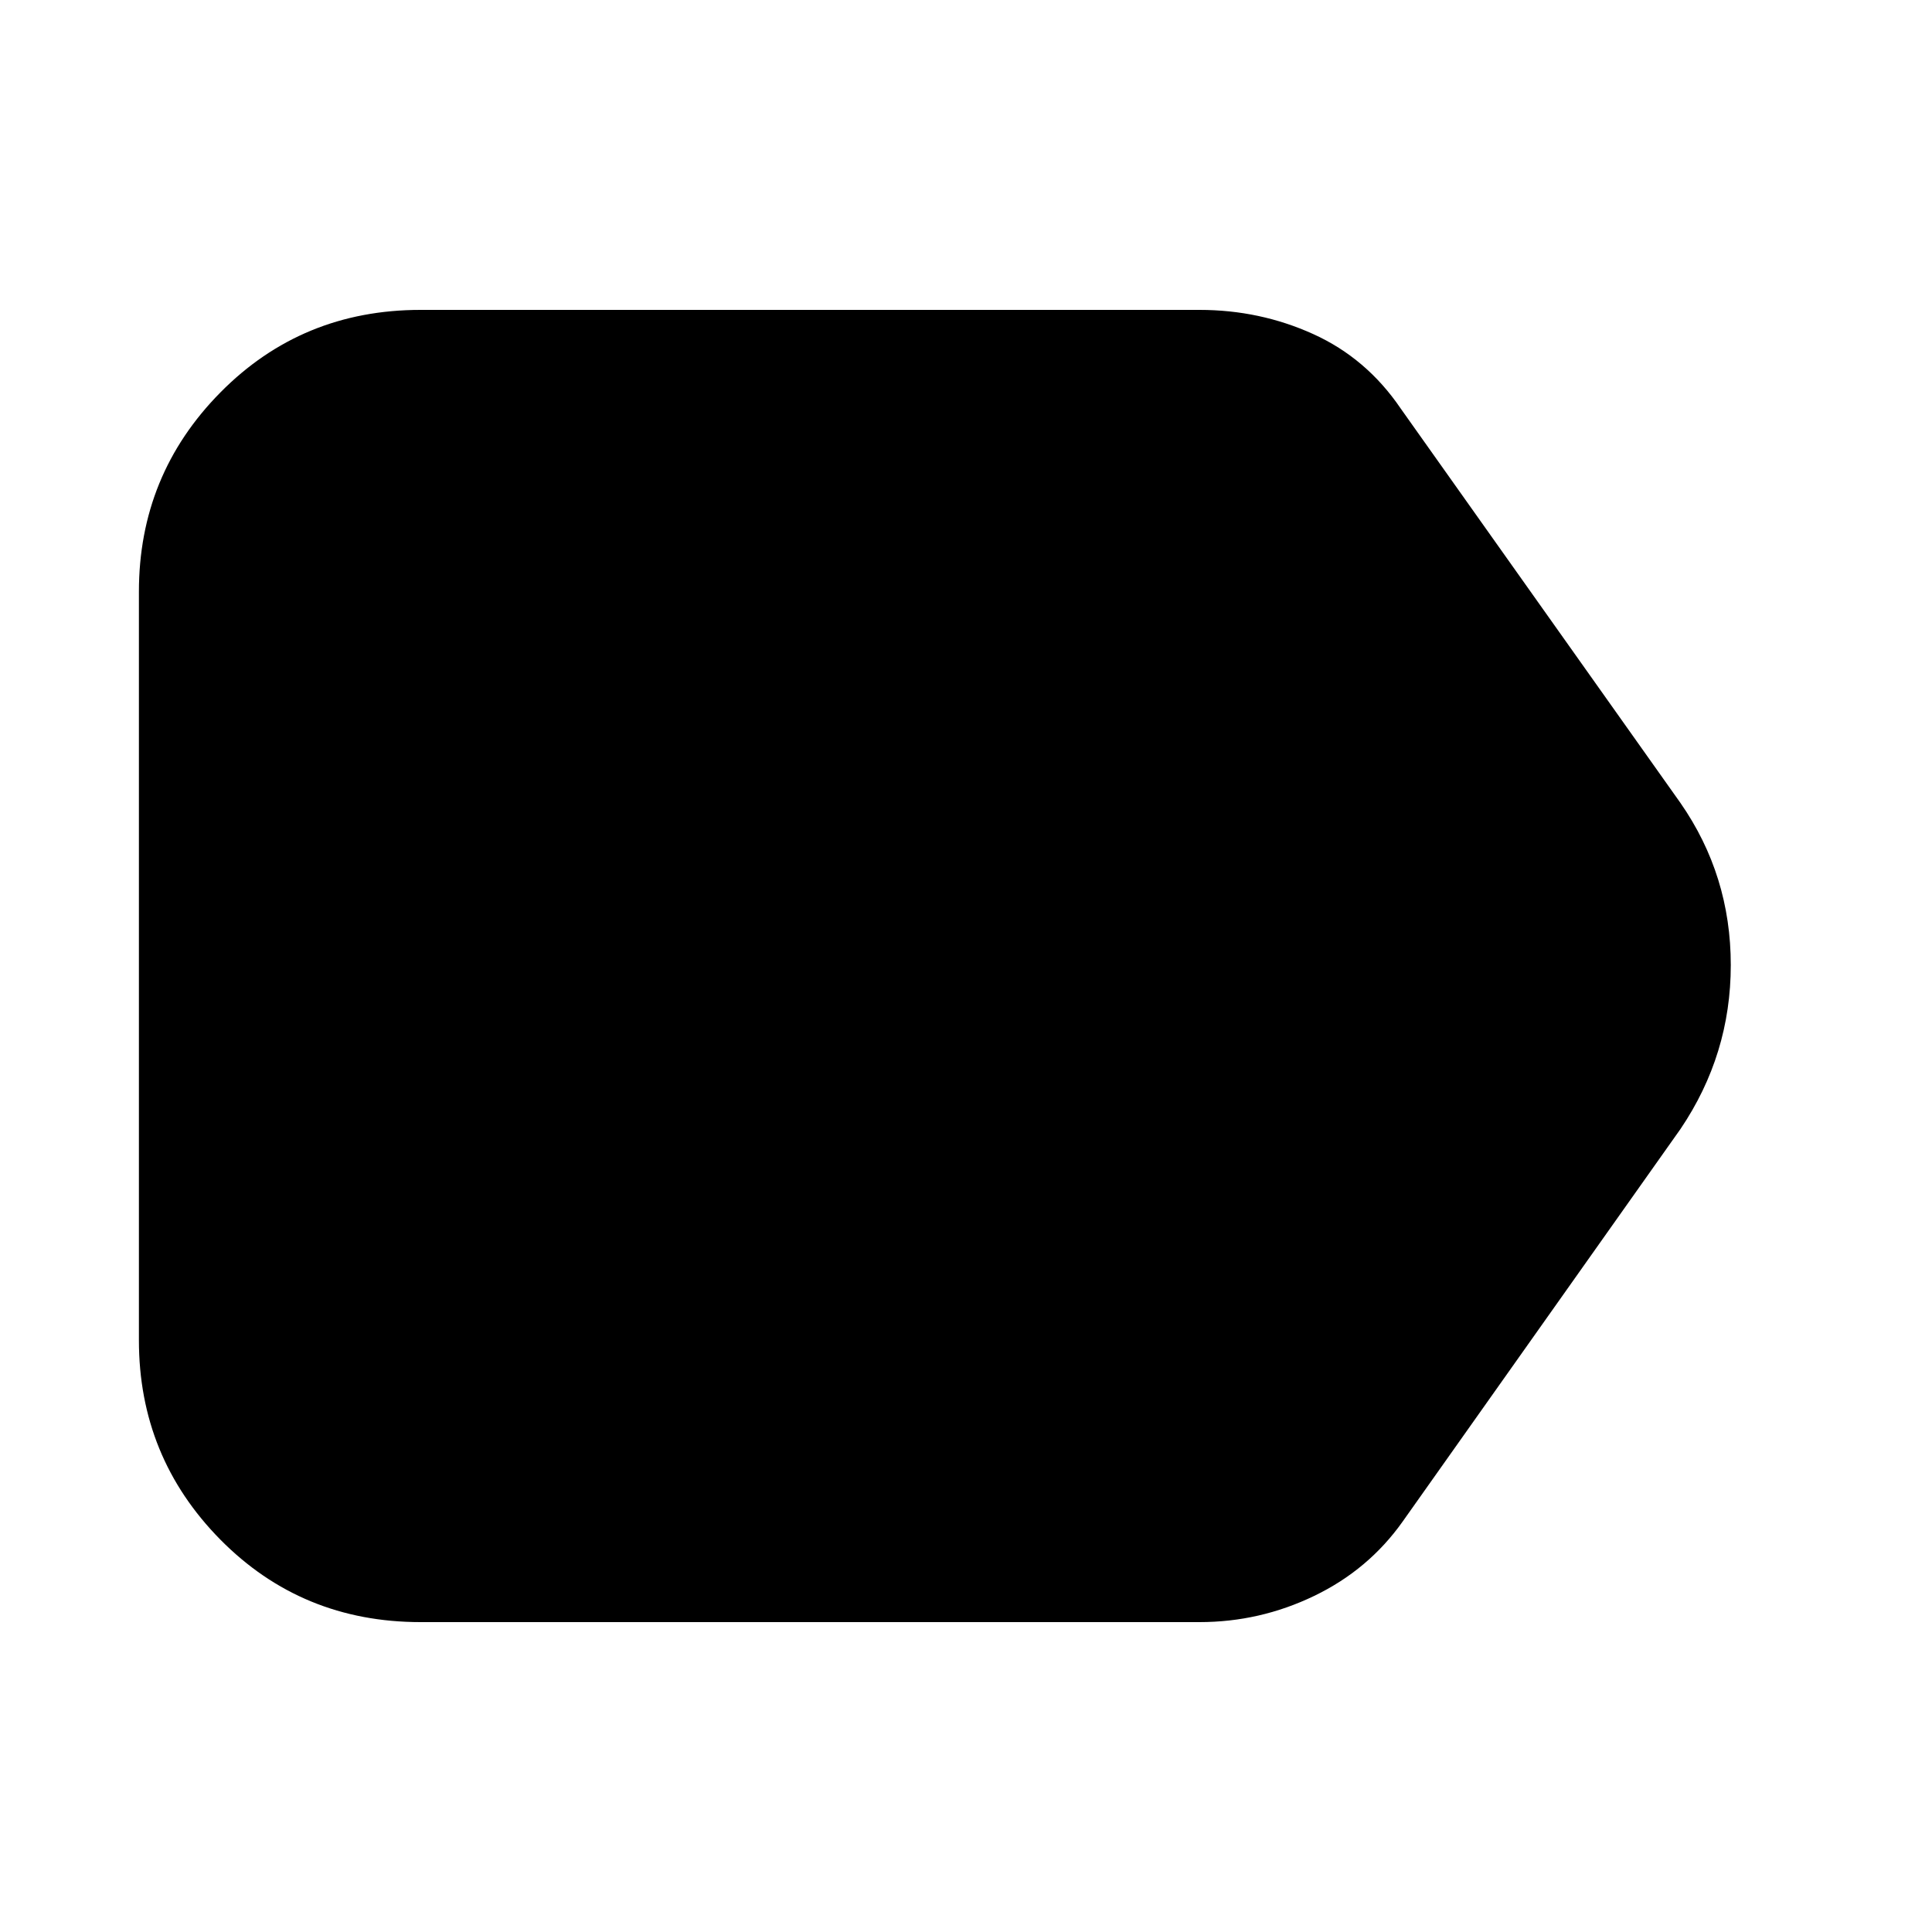 <svg xmlns="http://www.w3.org/2000/svg" height="20" width="20"><path d="M4.354 16.792q-1.229 0-2.073-.854-.843-.855-.843-2.063v-7.75q0-1.208.843-2.062.844-.855 2.073-.855h8.063q.625 0 1.177.25t.906.771l2.896 4.083q.521.75.521 1.678 0 .927-.521 1.698l-2.875 4.062q-.354.5-.917.771-.562.271-1.187.271Z"/></svg>